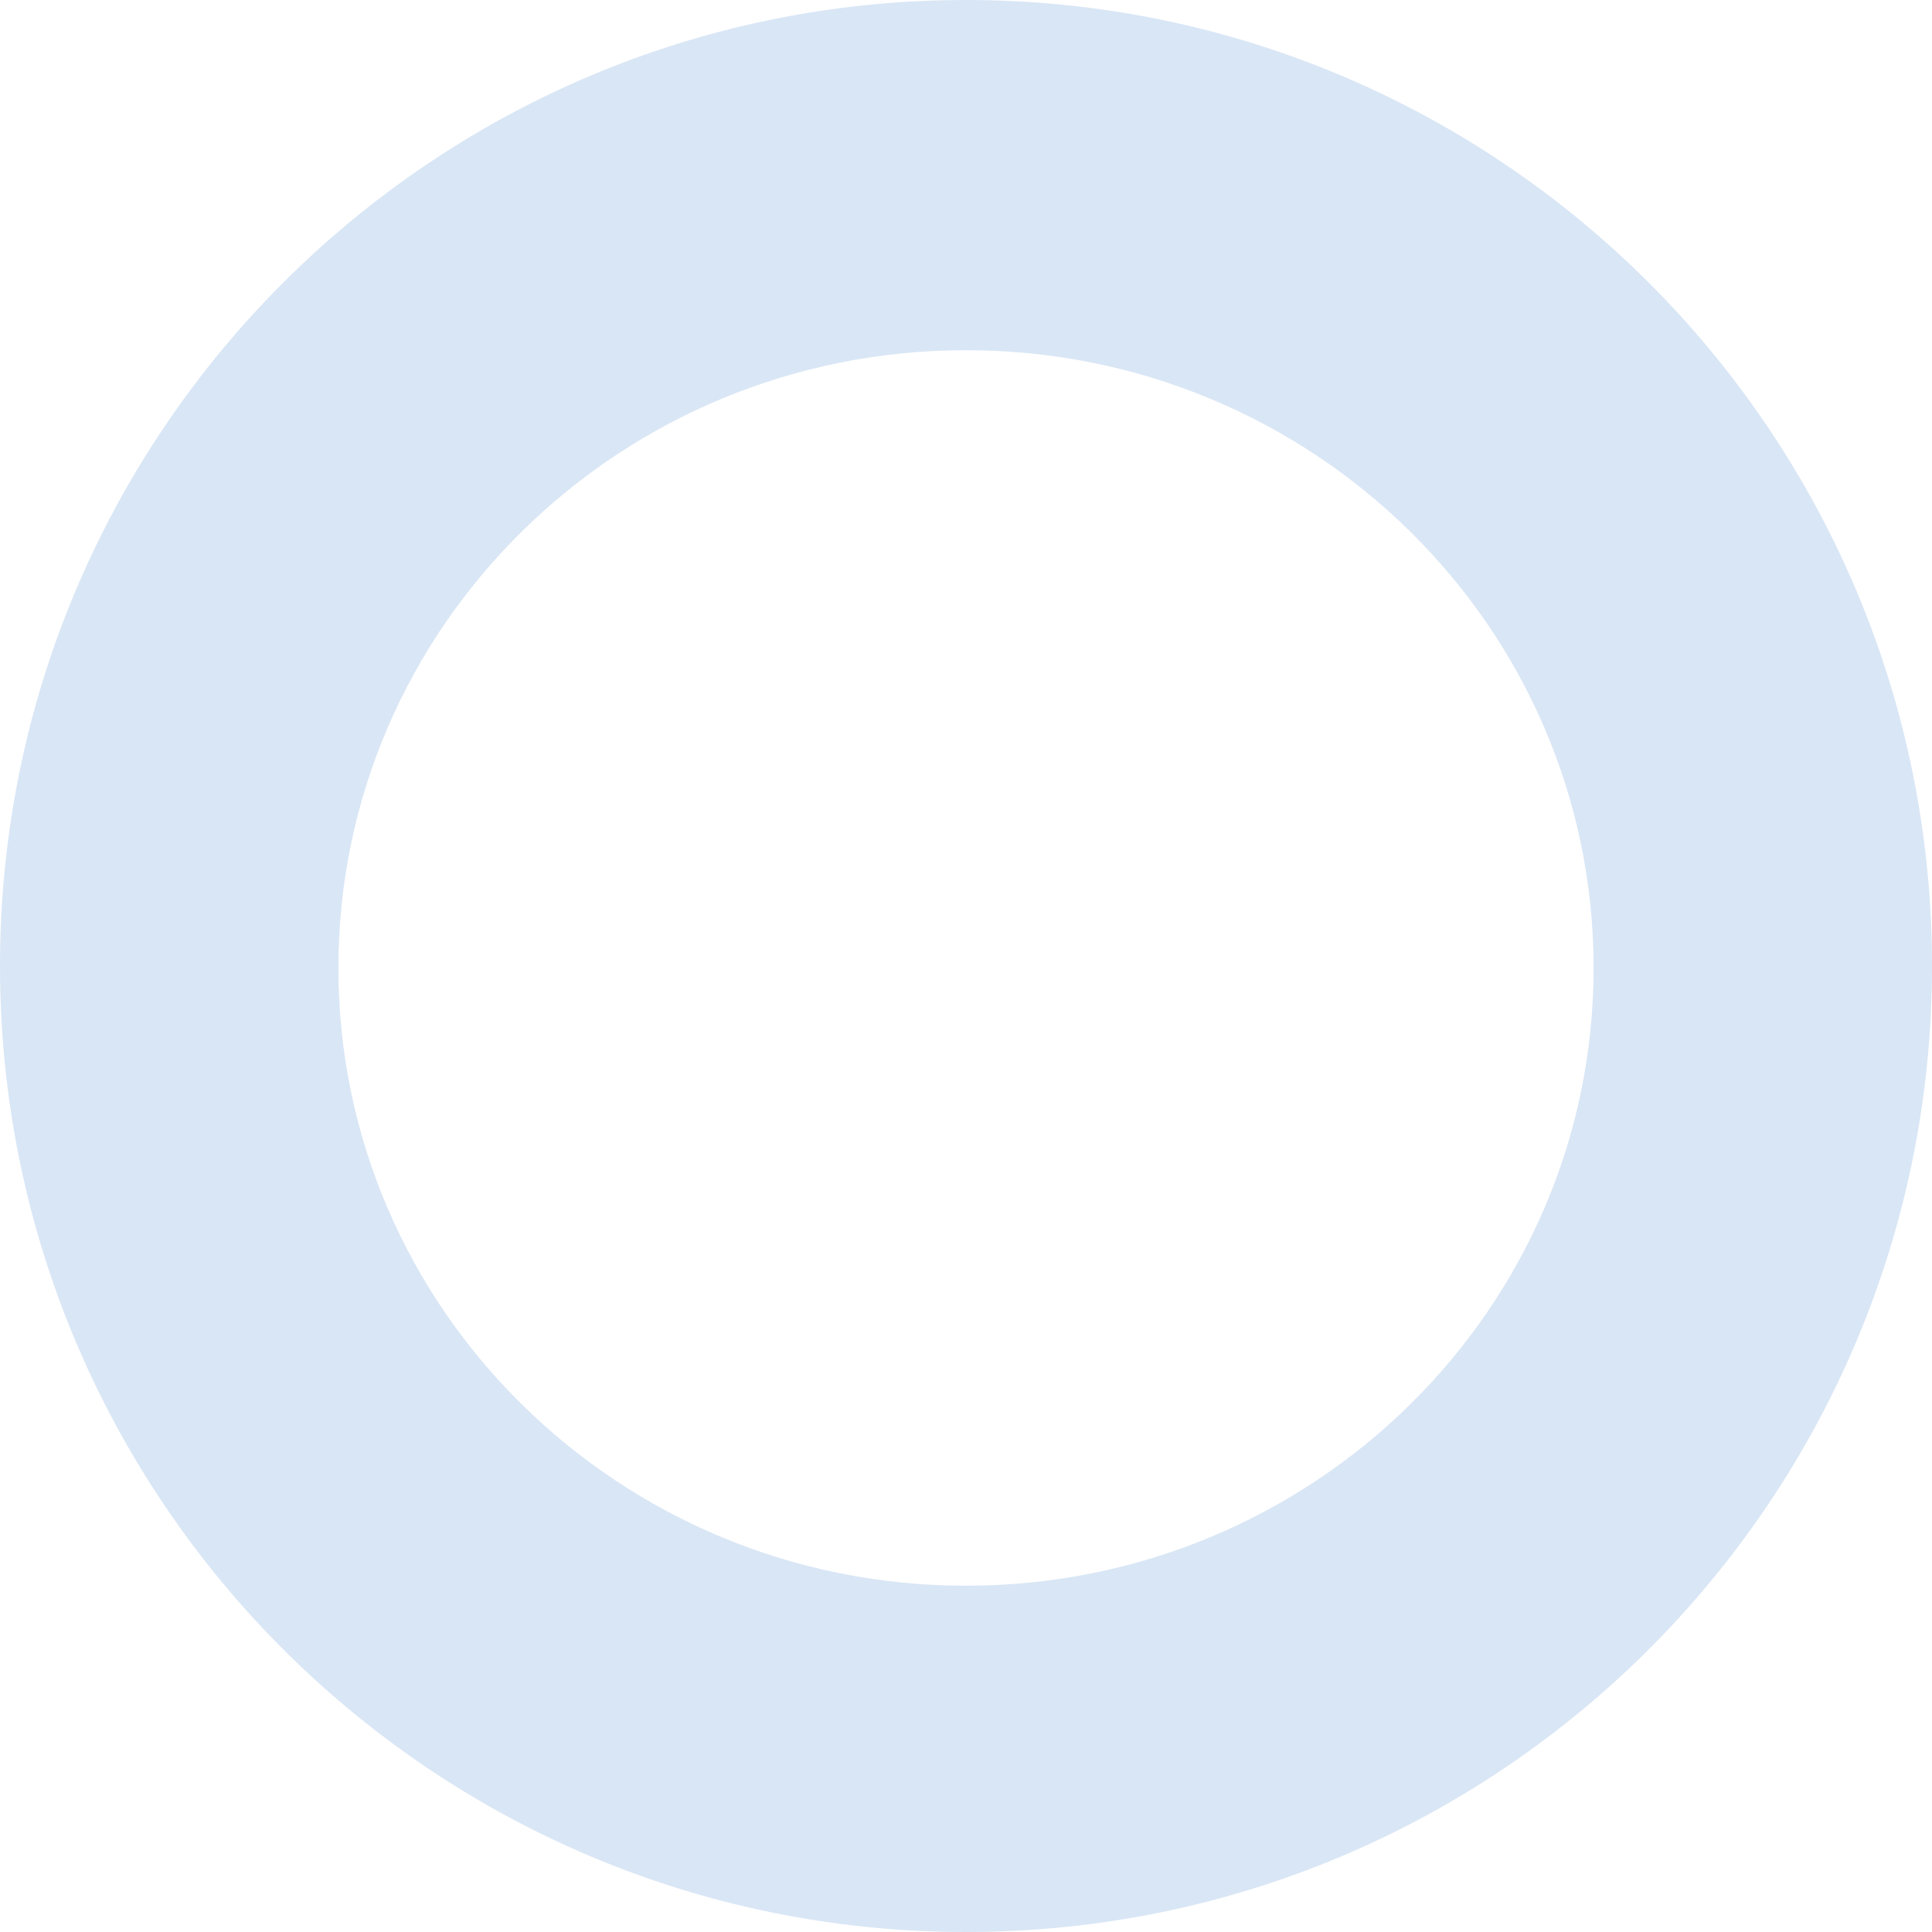 <svg width="699" height="699" viewBox="0 0 699 699" fill="none" xmlns="http://www.w3.org/2000/svg">
<path fill-rule="evenodd" clip-rule="evenodd" d="M349.5 699C542.523 699 699 542.523 699 349.5C699 156.476 542.523 0 349.5 0C156.476 0 0 156.476 0 349.5C0 542.523 156.476 699 349.5 699ZM349.5 573.721C474.906 573.721 576.568 473.652 576.568 350.212C576.568 226.771 474.906 126.703 349.5 126.703C224.094 126.703 122.432 226.771 122.432 350.212C122.432 473.652 224.094 573.721 349.5 573.721Z" fill="#0559BB" fill-opacity="0.15"/>
</svg>

